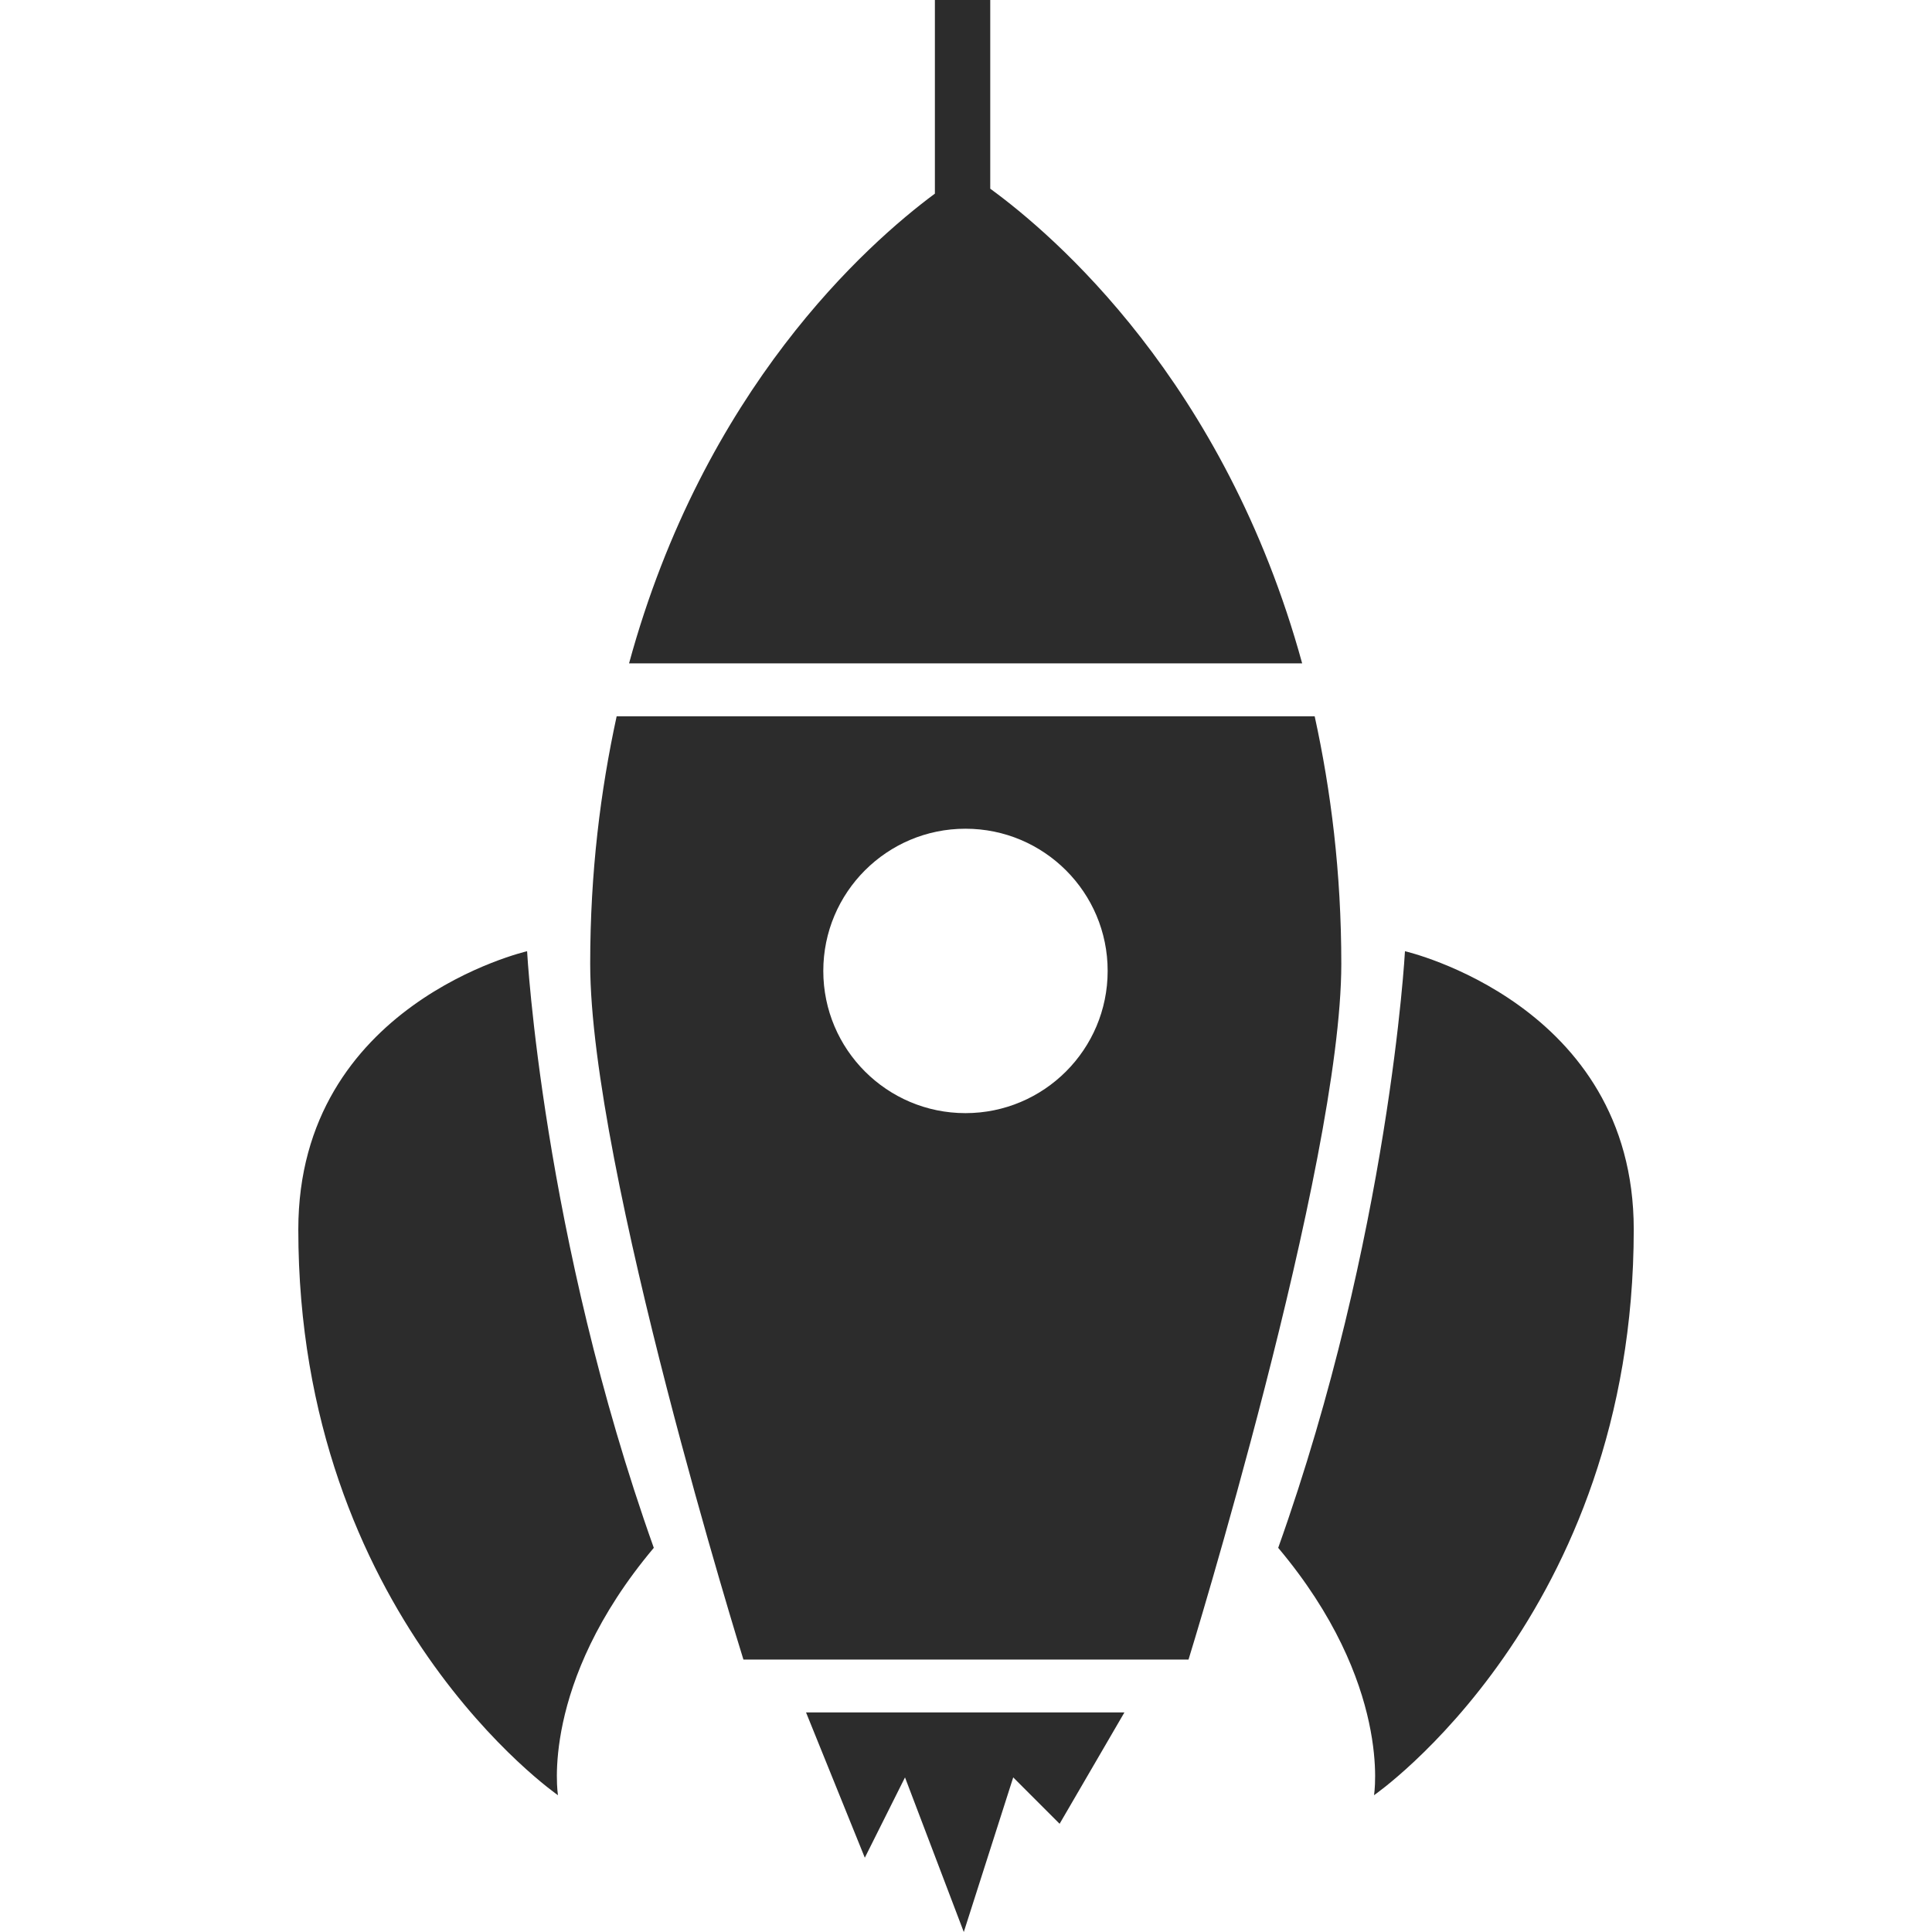 <?xml version="1.0" standalone="no"?><!DOCTYPE svg PUBLIC "-//W3C//DTD SVG 1.1//EN" "http://www.w3.org/Graphics/SVG/1.1/DTD/svg11.dtd"><svg t="1759218192279" class="icon" viewBox="0 0 1024 1024" version="1.1" xmlns="http://www.w3.org/2000/svg" p-id="23699" xmlns:xlink="http://www.w3.org/1999/xlink" width="200" height="200"><path d="M728.26 951.503c0 0 9.829-59.031-50.786-131.117 59.001-165.503 67.187-316.219 67.187-316.219s121.259 27.872 121.259 147.459c-0.029 204.818-137.66 299.877-137.66 299.877zM394.027 879.592c0 0-81.211-260.621-81.211-368.736 0-48.645 5.486-91.92 14.024-131.205l369.968 0c8.596 39.315 14.112 82.619 14.112 131.235 0 106.472-80.976 368.707-80.976 368.707l-235.917 0zM511.707 439.239c-41.603 0-75.343 33.74-75.343 75.373 0 41.603 33.74 75.373 75.343 75.373s75.373-33.74 75.373-75.373c0.029-41.632-33.74-75.373-75.373-75.373zM495.511 102.629l0-102.629 29.339 0 0 100.018c33.535 24.41 124.281 102.042 165.327 251.584l-356.766 0c39.667-145.435 126.042-222.216 162.1-248.973zM295.74 951.503c0 0-137.631-95.059-137.631-299.877 0-119.587 121.259-147.459 121.259-147.459s8.186 150.716 67.158 316.219c-60.644 72.116-50.786 131.117-50.786 131.117zM561.613 966.642l-24.586-24.586-26.2 81.945-31.158-81.945-21.3 42.571-31.158-77.016 168.76 0-34.356 59.031z" fill="#2c2c2c" p-id="23700"></path></svg>